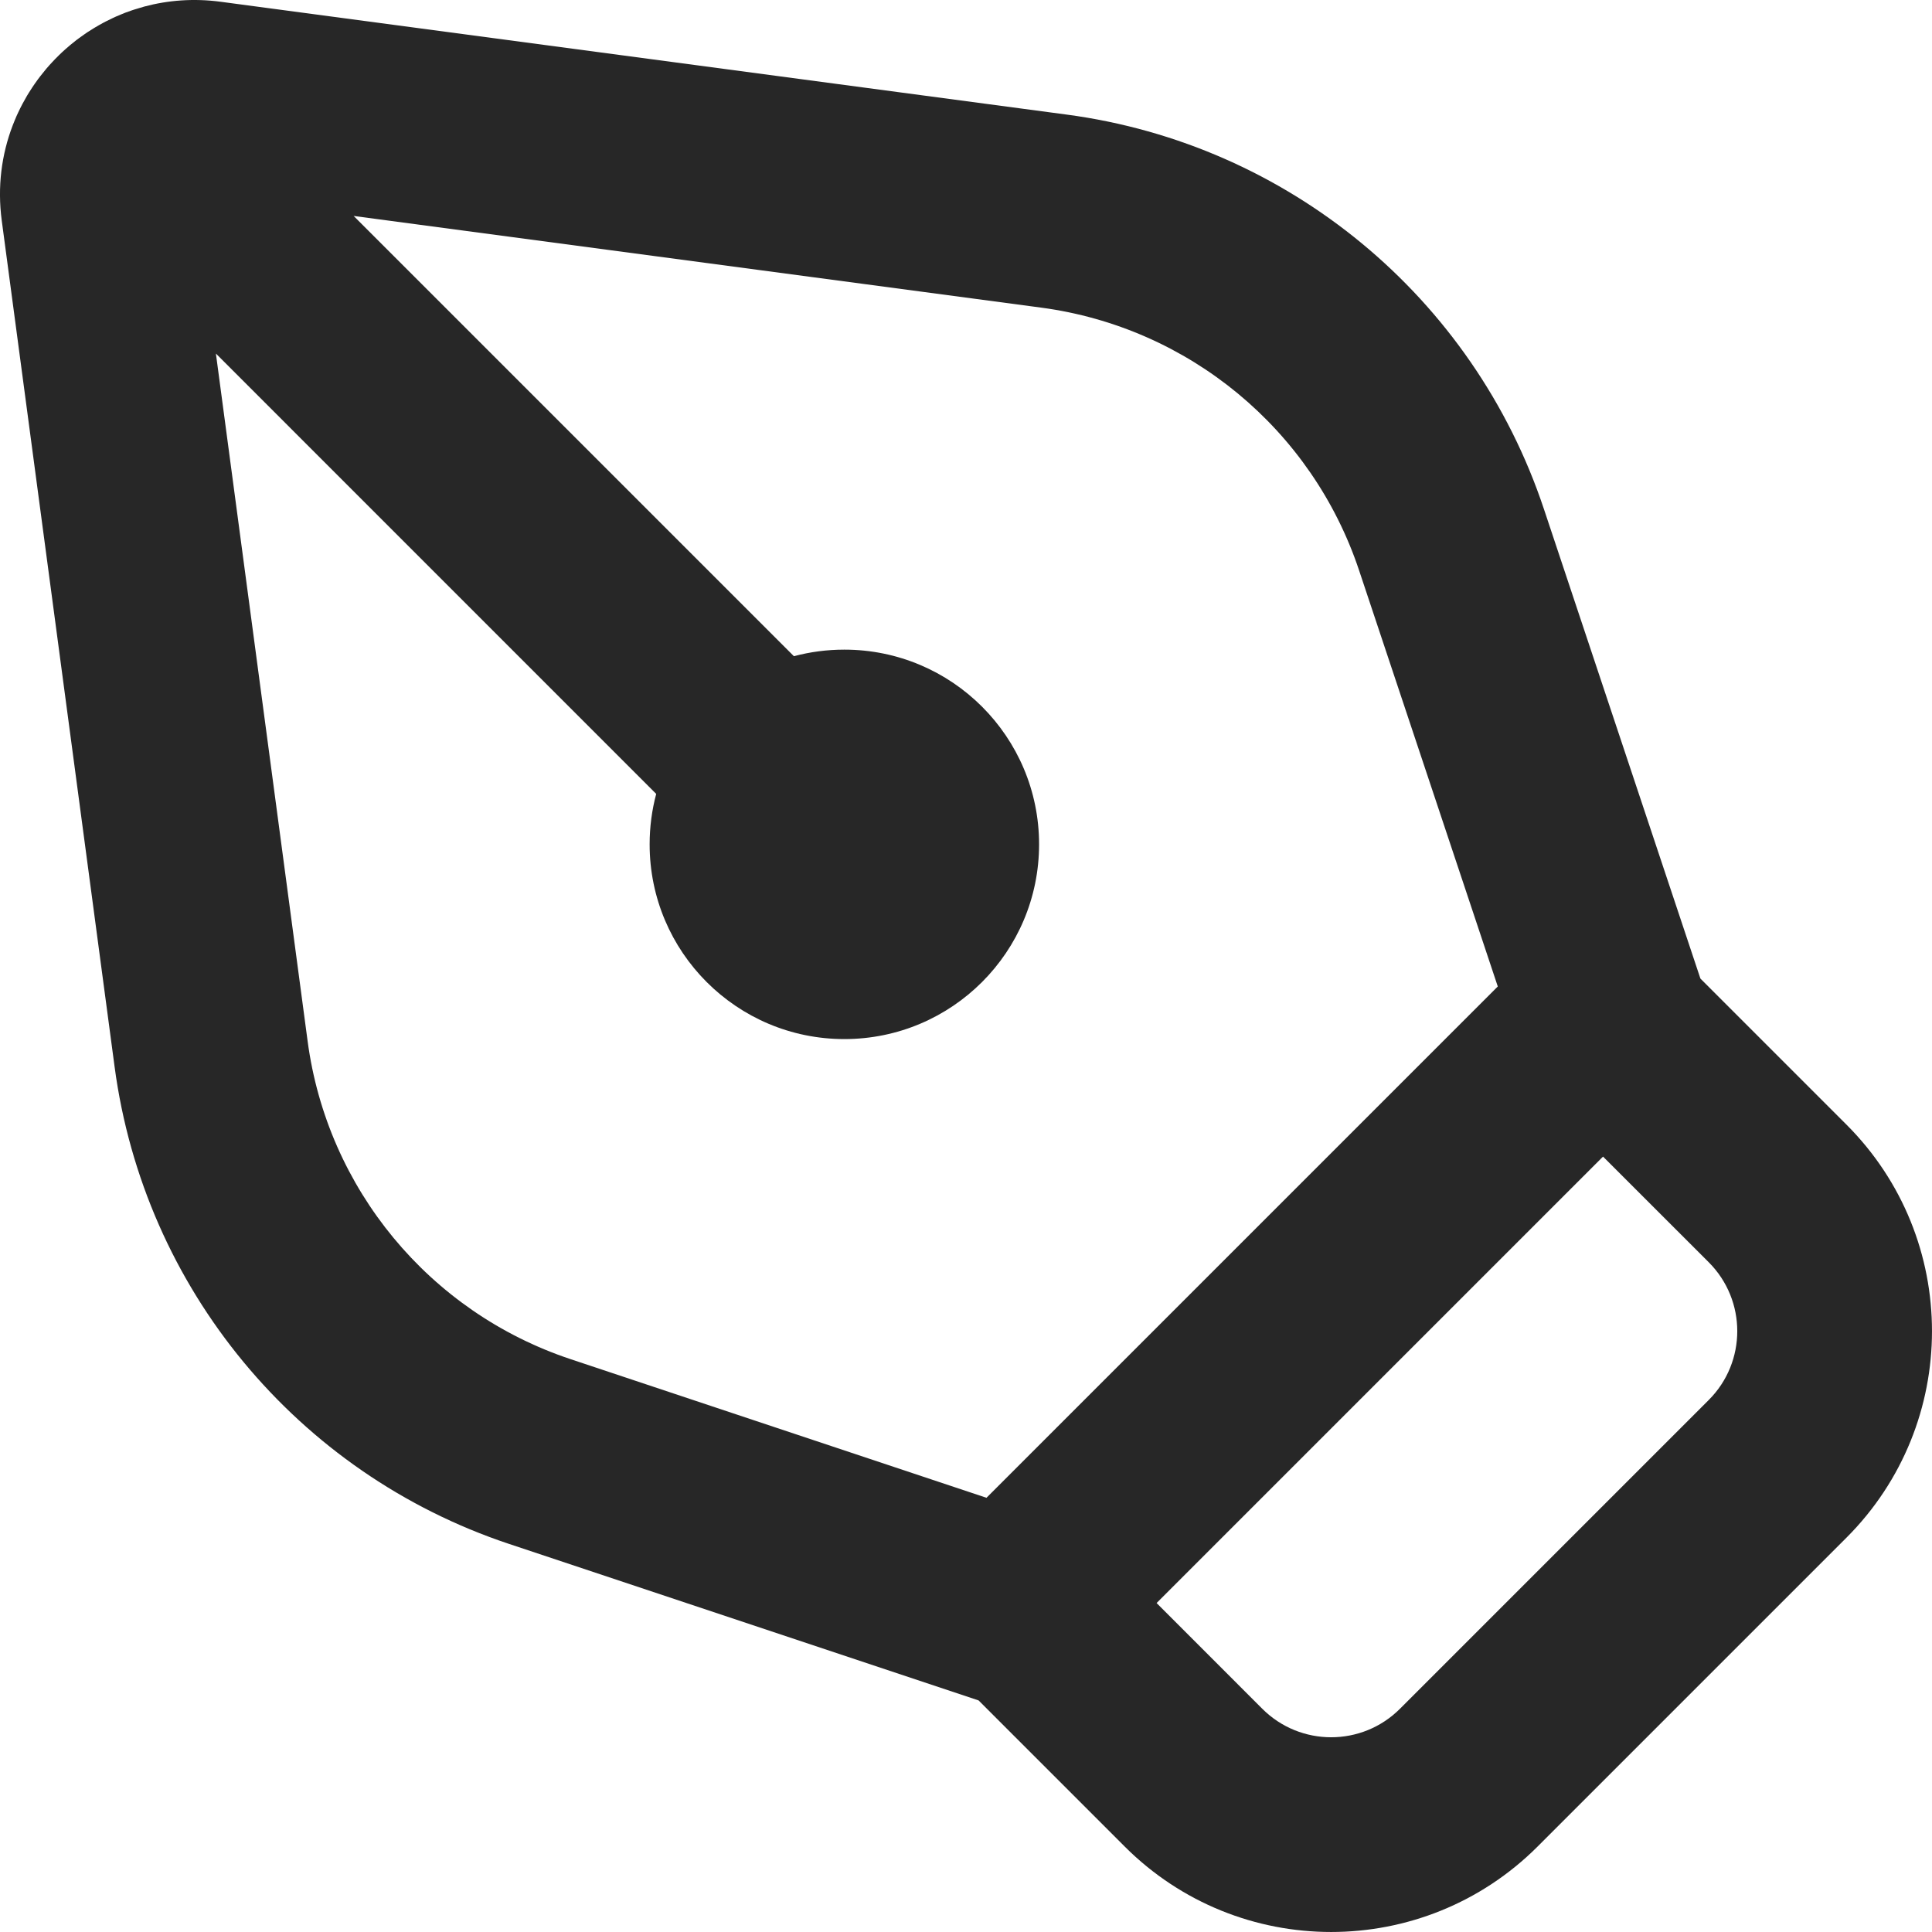 <?xml version="1.0" encoding="UTF-8"?>
<svg width="40px" height="40px" viewBox="0 0 40 40" version="1.1" xmlns="http://www.w3.org/2000/svg" xmlns:xlink="http://www.w3.org/1999/xlink">
    <title>Collaborative-40@3x</title>
    <g id="🖥-Website-UI" stroke="none" stroke-width="1" fill="none" fill-rule="evenodd">
        <g id="2.-Services---Web" transform="translate(-144, -5556)" fill="#272727">
            <g id="#Benefits" transform="translate(0, 4884)">
                <g id="Group" transform="translate(112, 360)">
                    <g id="4" transform="translate(0, 272)">
                        <g id="icon" transform="translate(32, 40)">
                            <path d="M2.962,0.143 L2.987,0.136 C3.483,0.003 4.016,-0.037 4.565,0.036 L22.089,2.373 C26.67,2.984 30.502,6.152 31.964,10.536 L35.205,20.26 L38.229,23.284 C40.59,25.645 40.59,29.474 38.229,31.836 L31.836,38.229 C29.474,40.59 25.645,40.59 23.284,38.229 L20.26,35.205 L10.536,31.964 C6.152,30.502 2.984,26.67 2.373,22.089 L0.036,4.565 C-0.057,3.868 0.032,3.198 0.263,2.596 C0.276,2.563 0.289,2.529 0.303,2.496 C0.316,2.464 0.329,2.433 0.343,2.401 C0.354,2.378 0.364,2.355 0.375,2.332 C0.431,2.212 0.493,2.095 0.56,1.981 C0.574,1.959 0.587,1.936 0.602,1.913 C0.623,1.878 0.645,1.844 0.668,1.81 C0.684,1.785 0.701,1.76 0.719,1.735 C0.741,1.703 0.763,1.672 0.786,1.641 C0.801,1.621 0.815,1.602 0.83,1.583 C0.869,1.533 0.909,1.483 0.95,1.434 L0.958,1.424 C0.978,1.401 0.999,1.377 1.02,1.353 C1.038,1.333 1.056,1.313 1.075,1.293 C1.097,1.269 1.119,1.245 1.142,1.222 C1.168,1.195 1.195,1.168 1.222,1.142 C1.245,1.119 1.269,1.097 1.293,1.074 C1.313,1.056 1.333,1.038 1.354,1.019 C1.387,0.989 1.421,0.96 1.456,0.931 C1.498,0.896 1.54,0.863 1.583,0.829 C1.602,0.815 1.622,0.8 1.641,0.786 C1.672,0.763 1.703,0.741 1.735,0.719 C1.759,0.702 1.783,0.686 1.807,0.669 C1.85,0.641 1.893,0.614 1.937,0.587 C1.949,0.58 1.96,0.573 1.972,0.566 C2.03,0.531 2.089,0.498 2.149,0.466 C2.16,0.46 2.173,0.453 2.185,0.447 C2.234,0.422 2.283,0.398 2.332,0.375 C2.355,0.364 2.378,0.353 2.401,0.343 C2.433,0.329 2.464,0.316 2.496,0.303 C2.529,0.289 2.563,0.275 2.596,0.262 C2.645,0.244 2.693,0.227 2.743,0.21 C2.823,0.183 2.904,0.158 2.987,0.136 L2.78,0.198 C2.84,0.178 2.901,0.159 2.962,0.143 Z M33.189,23.946 L23.946,33.189 L26.134,35.378 C26.922,36.165 28.198,36.165 28.985,35.378 L35.378,28.985 C36.165,28.198 36.165,26.922 35.378,26.134 L33.189,23.946 Z M7.322,4.471 L16.437,13.586 C16.77,13.497 17.12,13.45 17.481,13.45 C19.708,13.45 21.513,15.255 21.513,17.481 C21.513,19.708 19.708,21.513 17.481,21.513 C15.255,21.513 13.45,19.708 13.45,17.481 C13.45,17.12 13.497,16.77 13.586,16.437 L4.47,7.32 L6.369,21.556 C6.776,24.61 8.888,27.165 11.811,28.139 L20.424,31.01 L31.01,20.424 L28.139,11.811 C27.165,8.888 24.61,6.776 21.556,6.369 L7.322,4.471 Z" id="Combined-Shape"></path>
                        </g>
                    </g>
                </g>
            </g>
        </g>
    </g>
</svg>